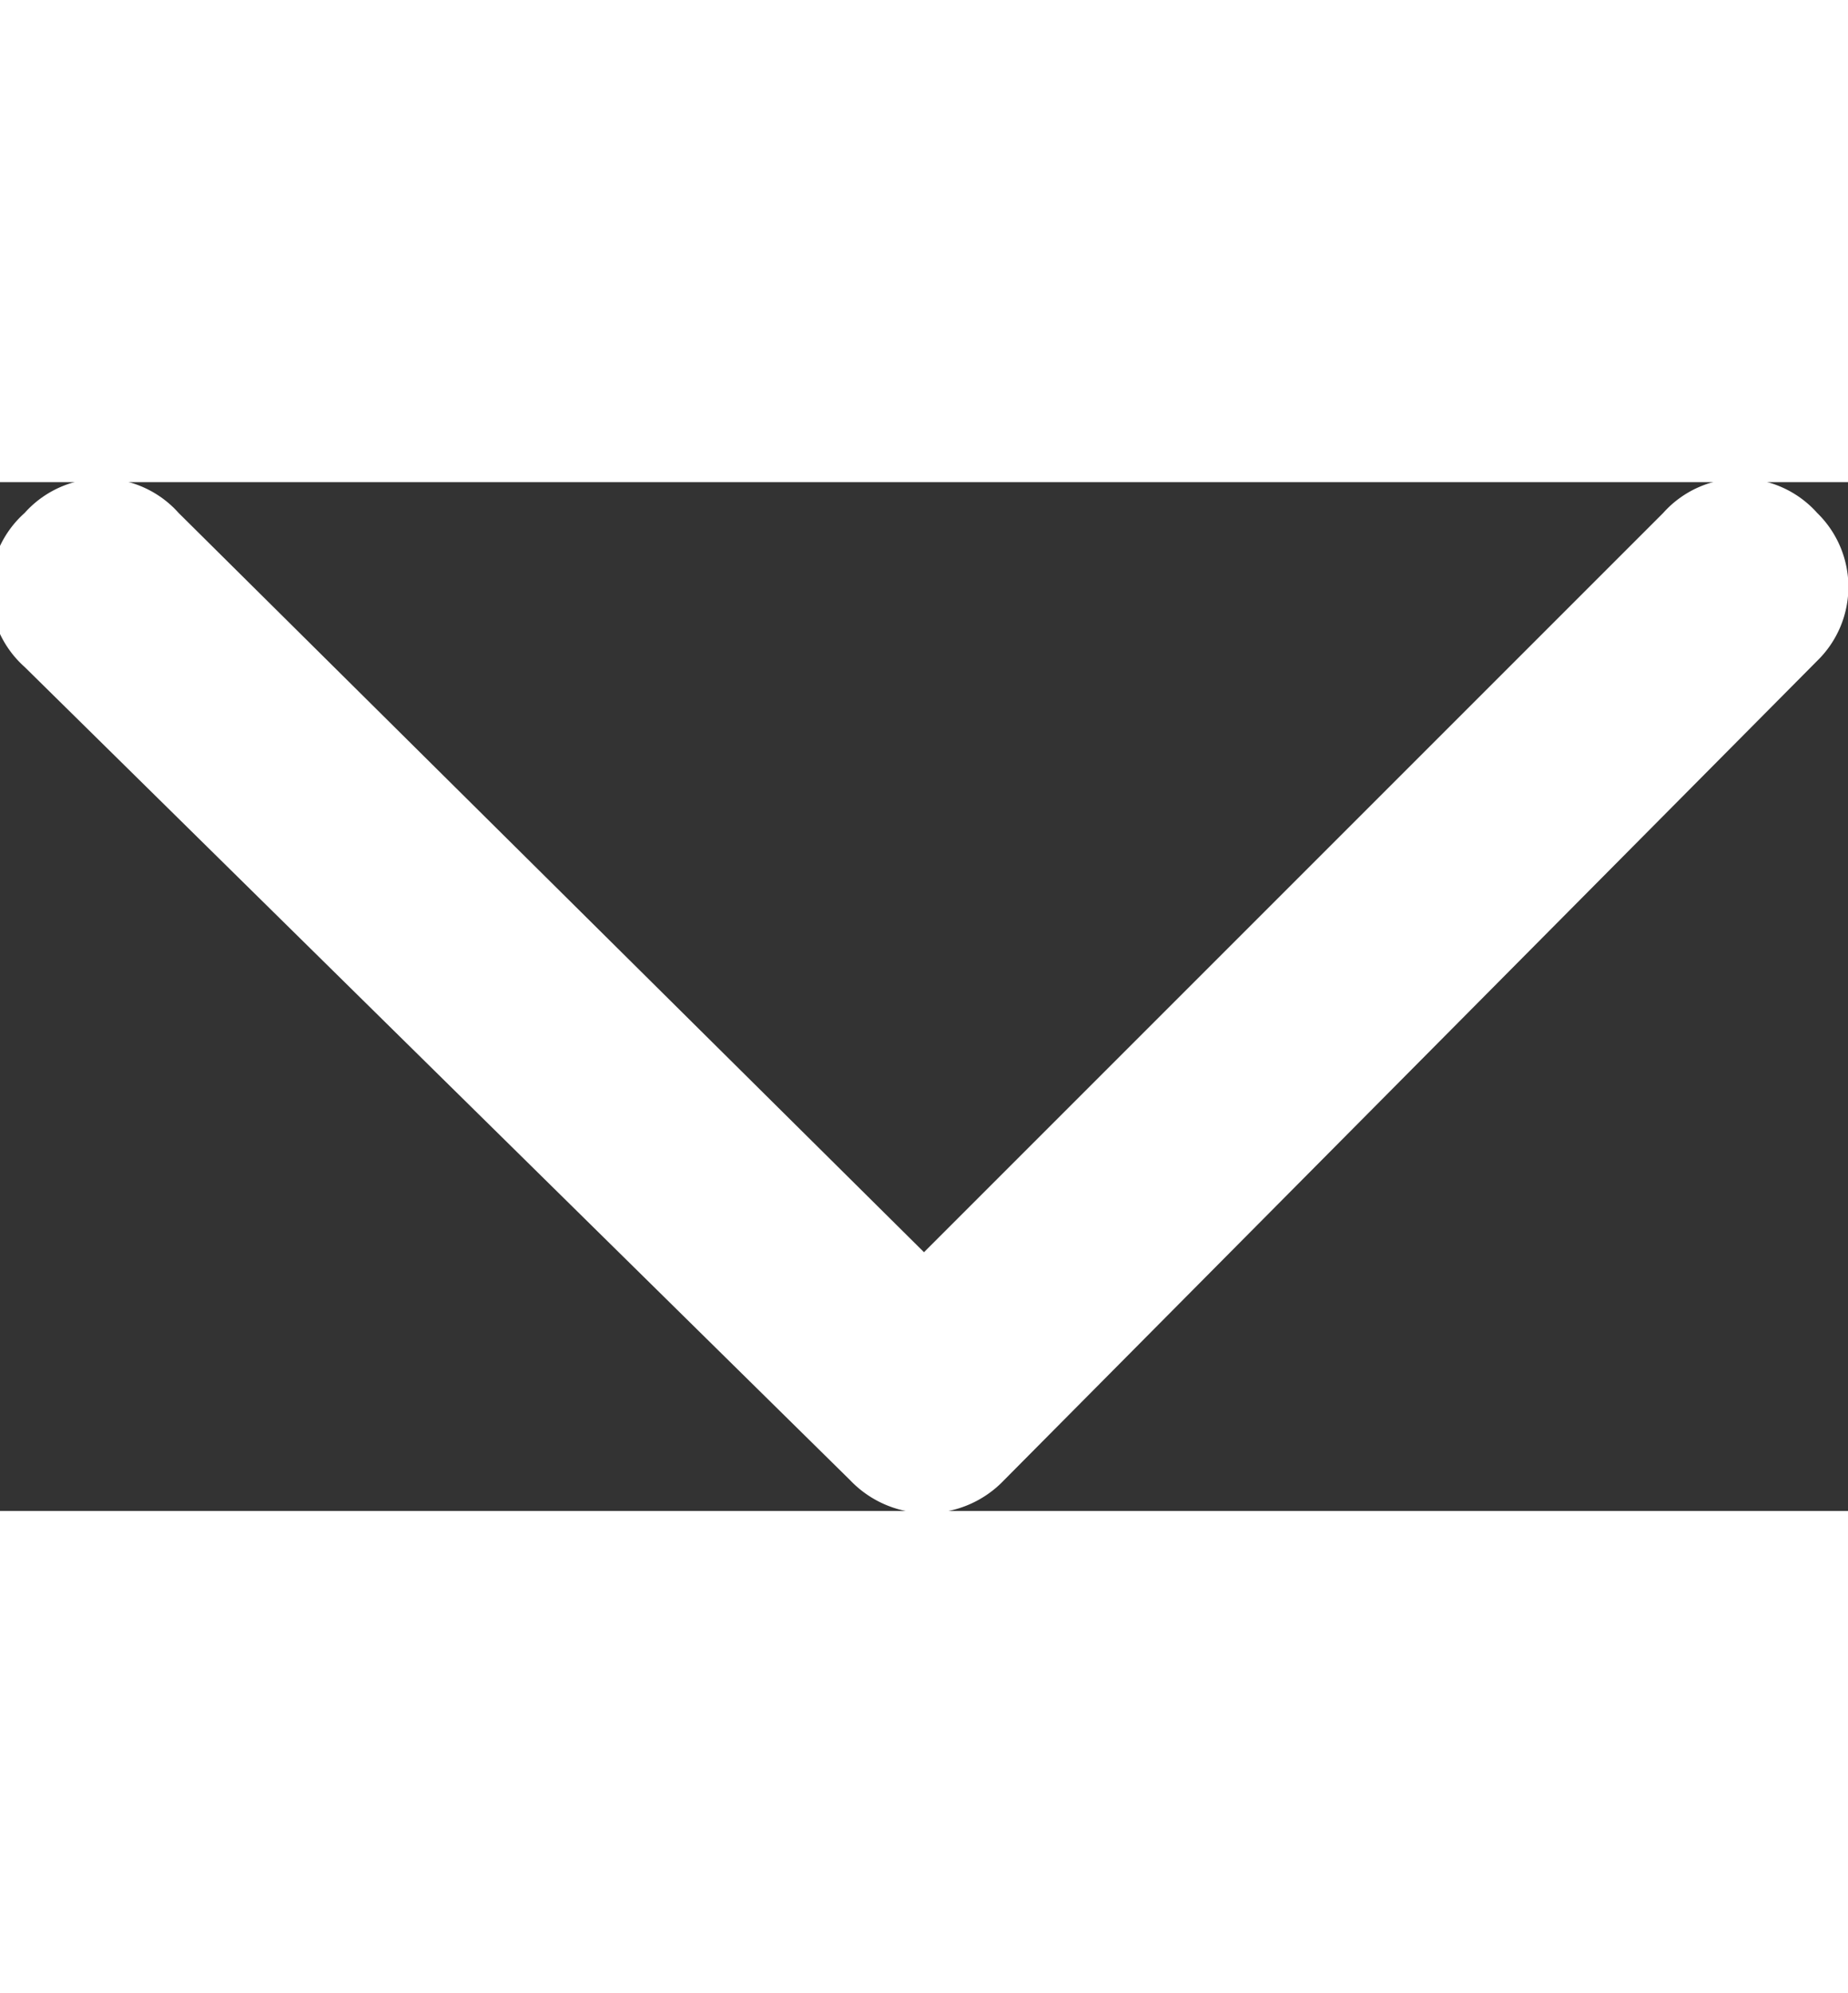 ﻿<svg xmlns="http://www.w3.org/2000/svg" viewBox="0 0 12 6.68" width="12.643" height="13.635"><rect x="0" y="0" width="12" height="6.68" fill="#333333" stroke="none"/><title>Ресурс 7</title><path d="M11.8.2h0a.67.67,0,0,0-1,0L6,5,1.16.2a.67.67,0,0,0-1,0h0a.67.67,0,0,0,0,1L5.52,6.48h0a.69.69,0,0,0,1,0L11.8,1.16A.67.67,0,0,0,11.8.2Z" style="fill:white;fill-rule:evenodd;opacity:1"/></svg>